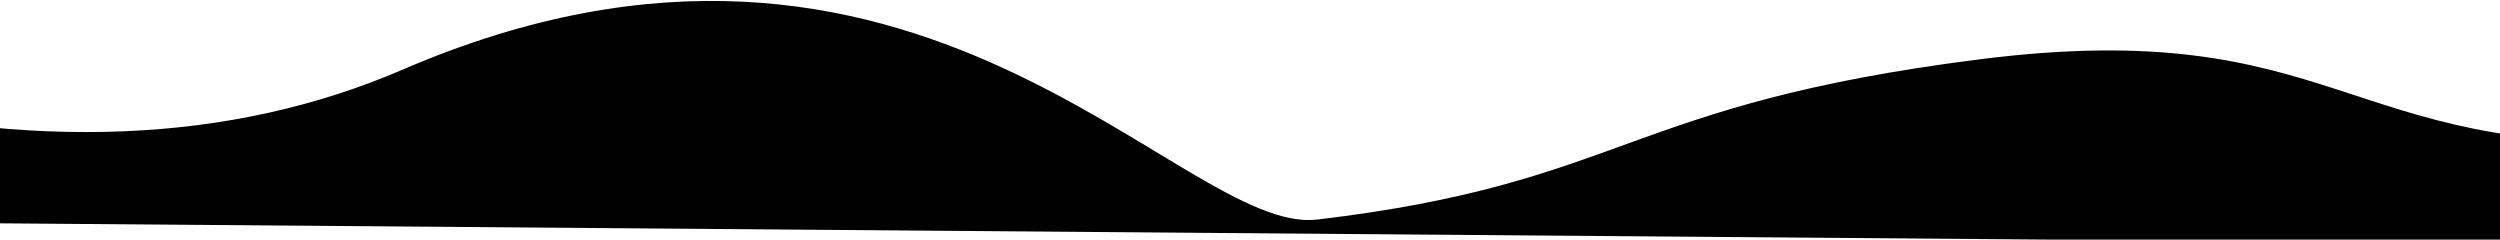 <?xml version="1.0" encoding="UTF-8"?>
<svg width="1440px" height="138px" viewBox="0 0 1440 138" version="1.1" xmlns="http://www.w3.org/2000/svg" xmlns:xlink="http://www.w3.org/1999/xlink">
    <g stroke="none" stroke-width="1" id="main" fill-rule="evenodd">
        <g transform="translate(0, -725)">
            <g>
                <g>
                    <g transform="translate(-555.178, 406.383)">
                        <path d="M10,311.601 C87.287,401.383 187.28,446.274 309.98,446.272 C494.029,446.271 495.203,363.569 701.676,378.794 C908.149,394.019 909.217,439.276 1087.674,451.007 C1166.596,456.195 1306.389,225.112 1609.177,337.189 C1811.036,411.906 2069.428,332.177 2384.354,98 L1982.686,405.181 L21.243,523.596 L10,311.601 Z" id="Rectangle" transform="translate(1197.177, 310.798) scale(-1, 1) rotate(3) translate(-1197.177, -310.798) "></path>
                    </g>
                </g>
            </g>
        </g>
    </g>
</svg>